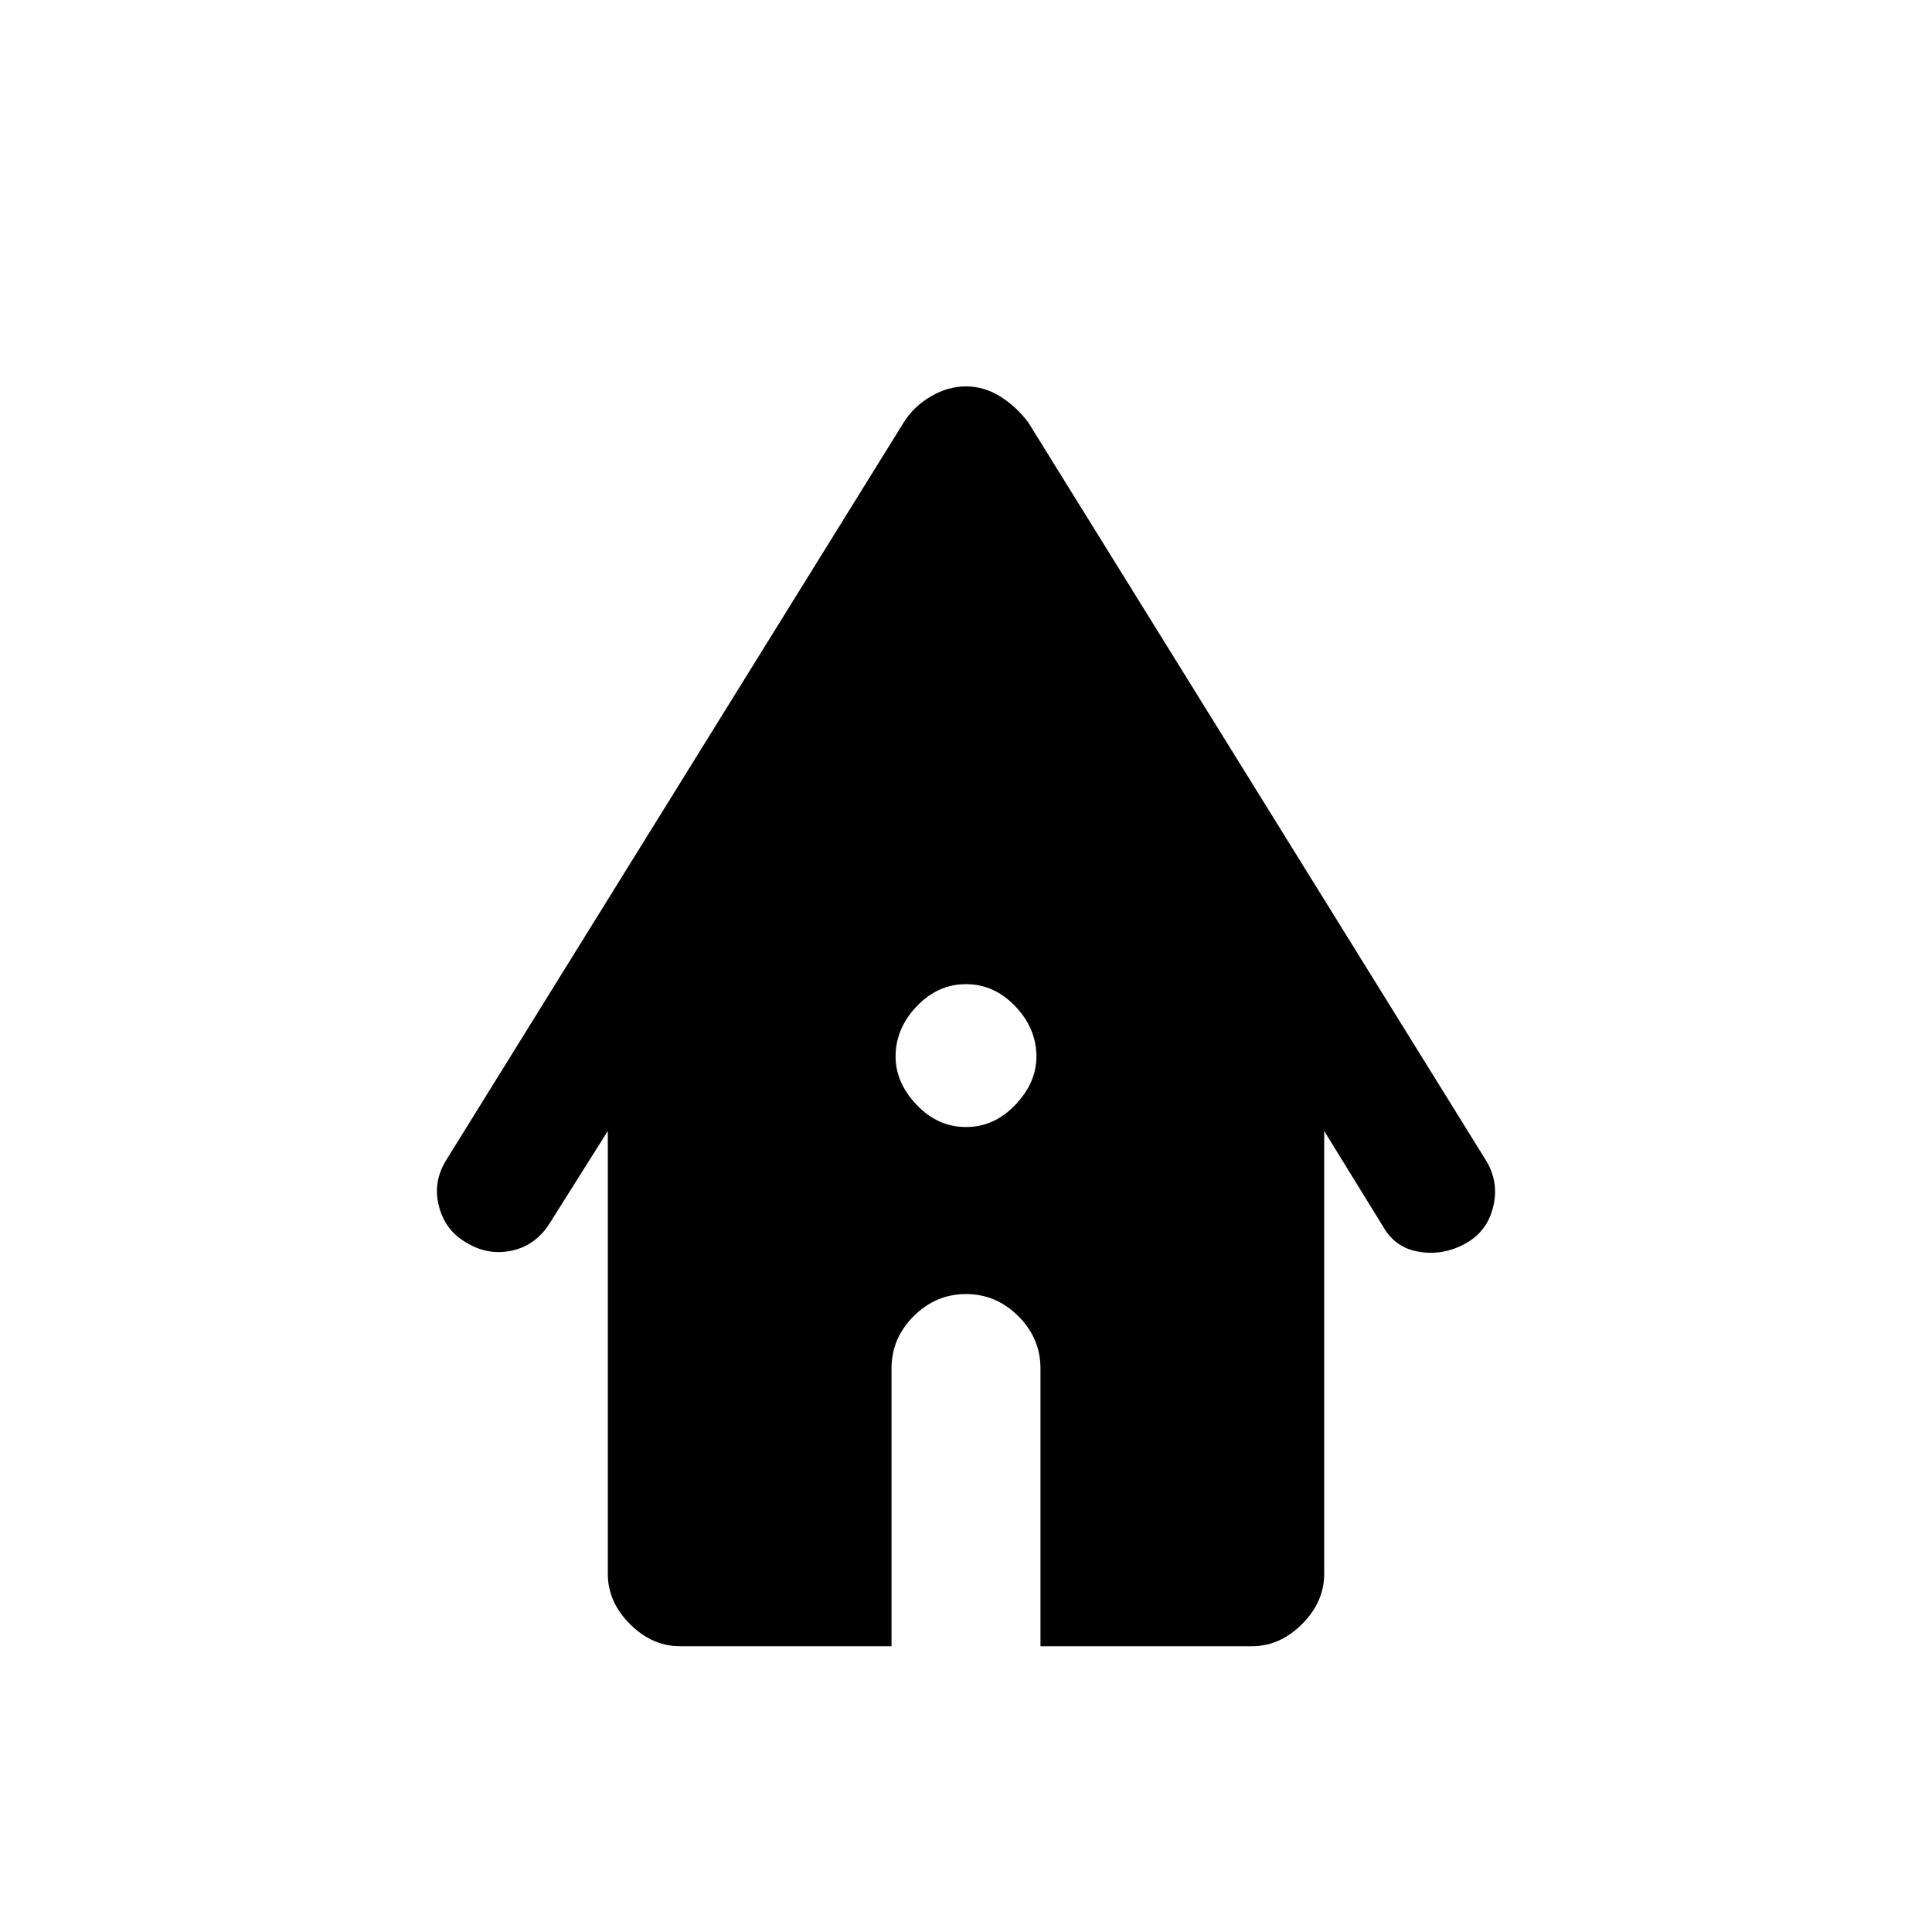 <svg xmlns="http://www.w3.org/2000/svg" height="20" width="20"><path d="M10 11.667q.292 0 .51-.229.219-.23.219-.5 0-.292-.219-.521-.218-.229-.51-.229-.292 0-.51.229-.219.229-.219.521 0 .27.219.5.218.229.51.229Zm-2.958 5.375q-.292 0-.521-.23-.229-.229-.229-.52v-4.584l-.604.959q-.146.229-.396.281-.25.052-.48-.094-.208-.125-.27-.375-.063-.25.083-.479l4.729-7.625q.104-.167.281-.271Q9.812 4 10 4t.354.104q.167.104.292.271L15.375 12q.146.229.083.49-.062.26-.291.385-.229.125-.479.083-.25-.041-.376-.27l-.604-.98v4.584q0 .291-.229.52-.229.23-.521.23h-2.187v-2.875q0-.313-.229-.542-.23-.229-.542-.229-.312 0-.542.229-.229.229-.229.542v2.875Z"/></svg>